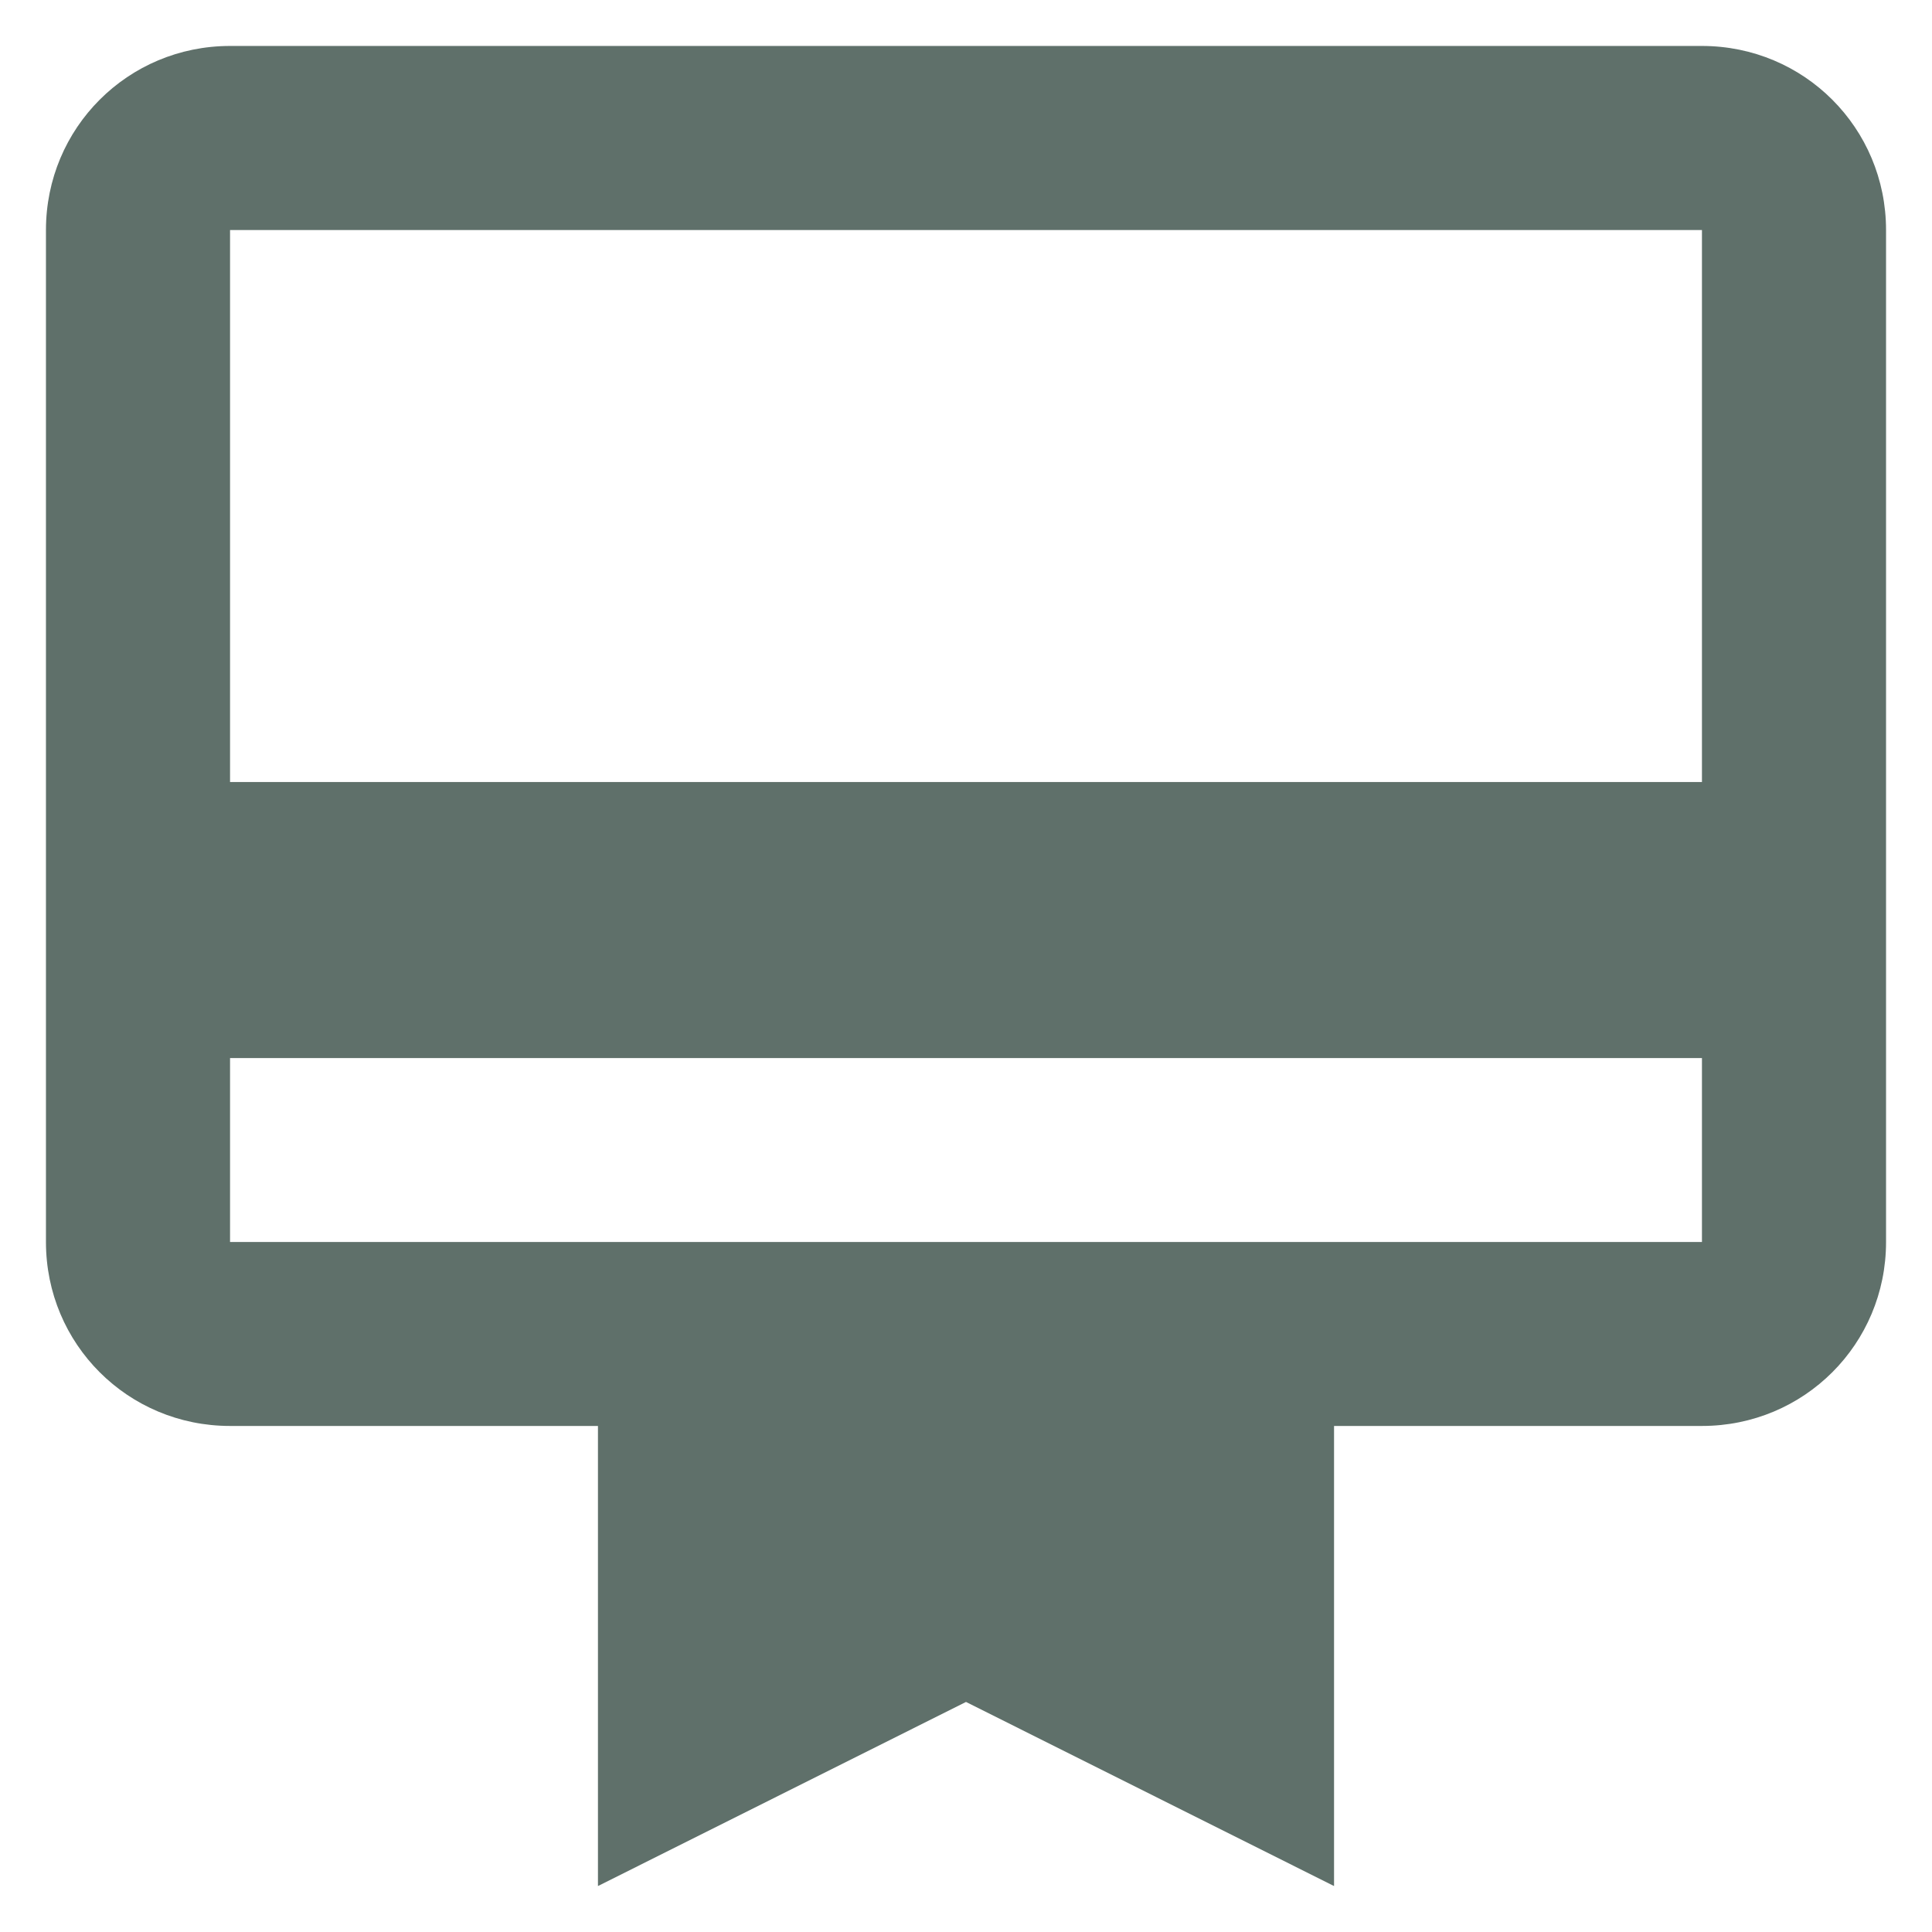 <svg width="14" height="14" viewBox="0 0 14 14" fill="none" xmlns="http://www.w3.org/2000/svg">
<path d="M12.333 0.333H1.667C0.927 0.333 0.333 0.927 0.333 1.667V9C0.333 9.74 0.927 10.333 1.667 10.333H4.333V13.667L7 12.333L9.667 13.667V10.333H12.333C13.073 10.333 13.667 9.74 13.667 9V1.667C13.667 0.927 13.073 0.333 12.333 0.333ZM12.333 9H1.667V7.667H12.333V9ZM12.333 5.667H1.667V1.667H12.333V5.667Z" fill="#5F706A"/>
</svg>

